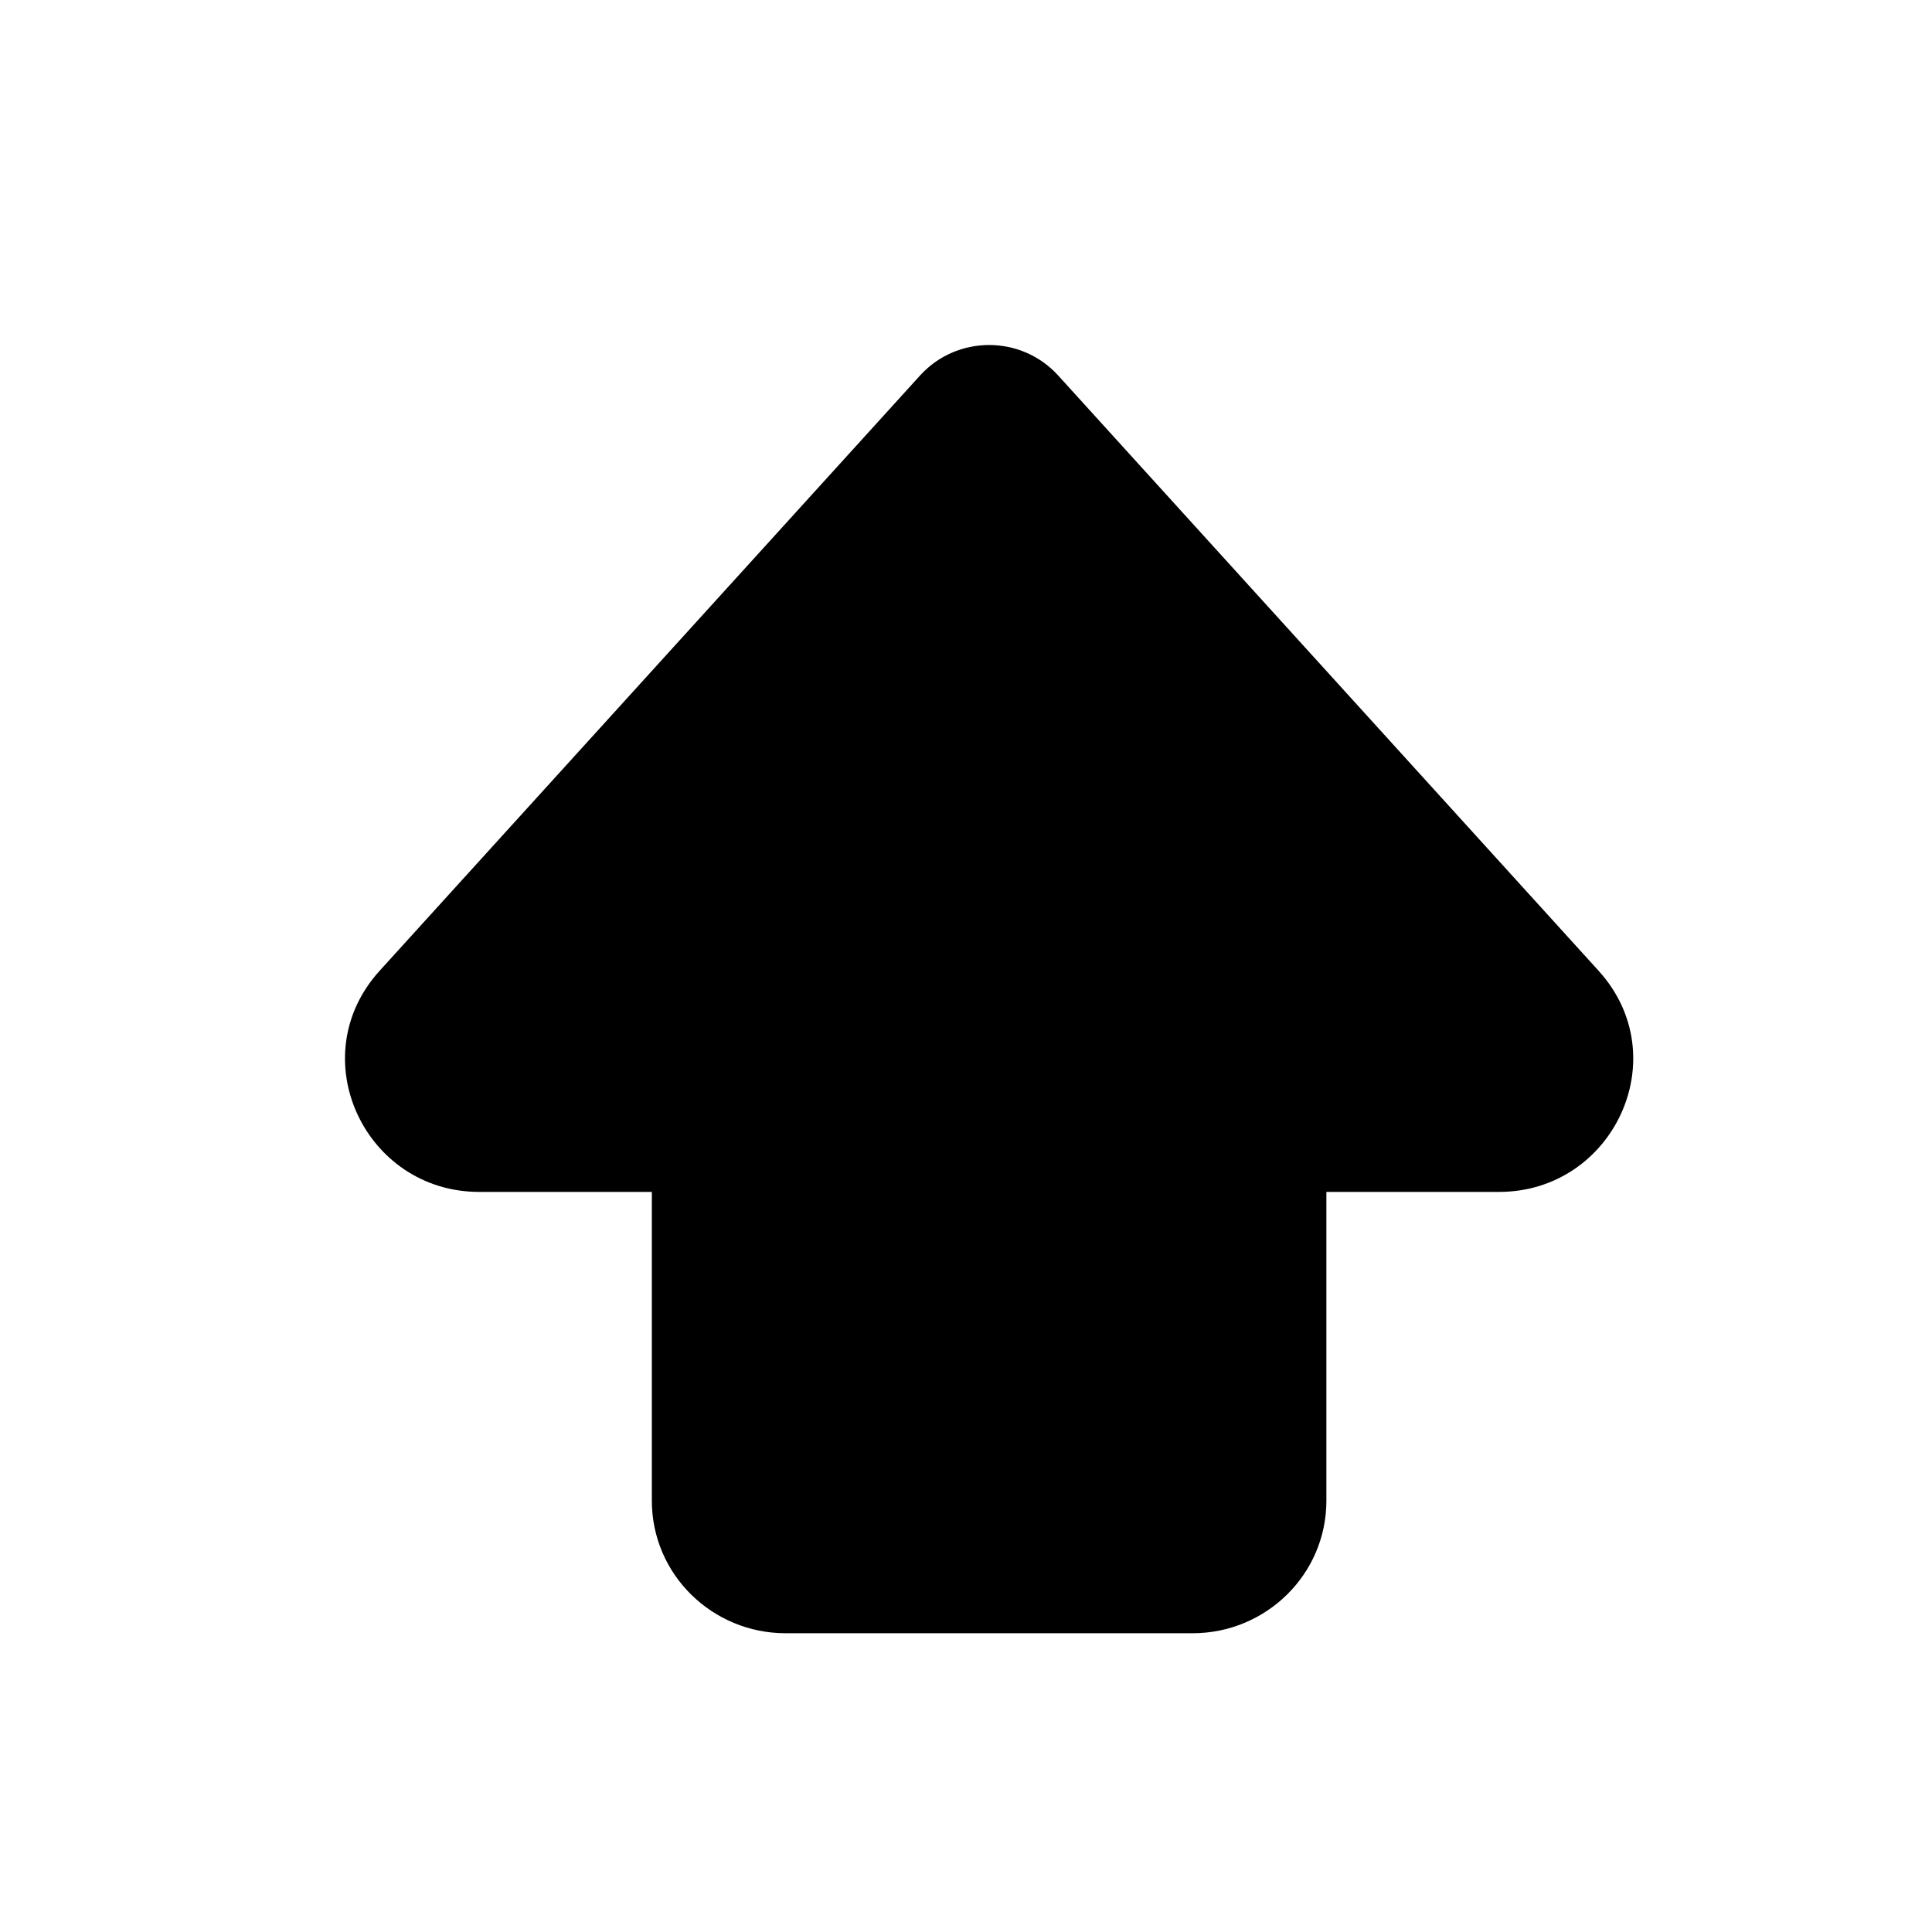 <svg width="28" height="28" viewBox="0 0 28 28" fill="none" xmlns="http://www.w3.org/2000/svg">
<path fill-rule="evenodd" clip-rule="evenodd" d="M15.336 5.442C14.801 4.853 13.869 4.853 13.334 5.442L5.503 14.068C4.366 15.32 5.289 17.274 6.944 17.274H9.447V21.749C9.447 22.82 10.325 23.67 11.385 23.67H17.285C18.345 23.67 19.223 22.82 19.223 21.749V17.274H21.726C23.381 17.274 24.304 15.32 23.167 14.068L15.336 5.442Z" fill="black"/>
</svg>
